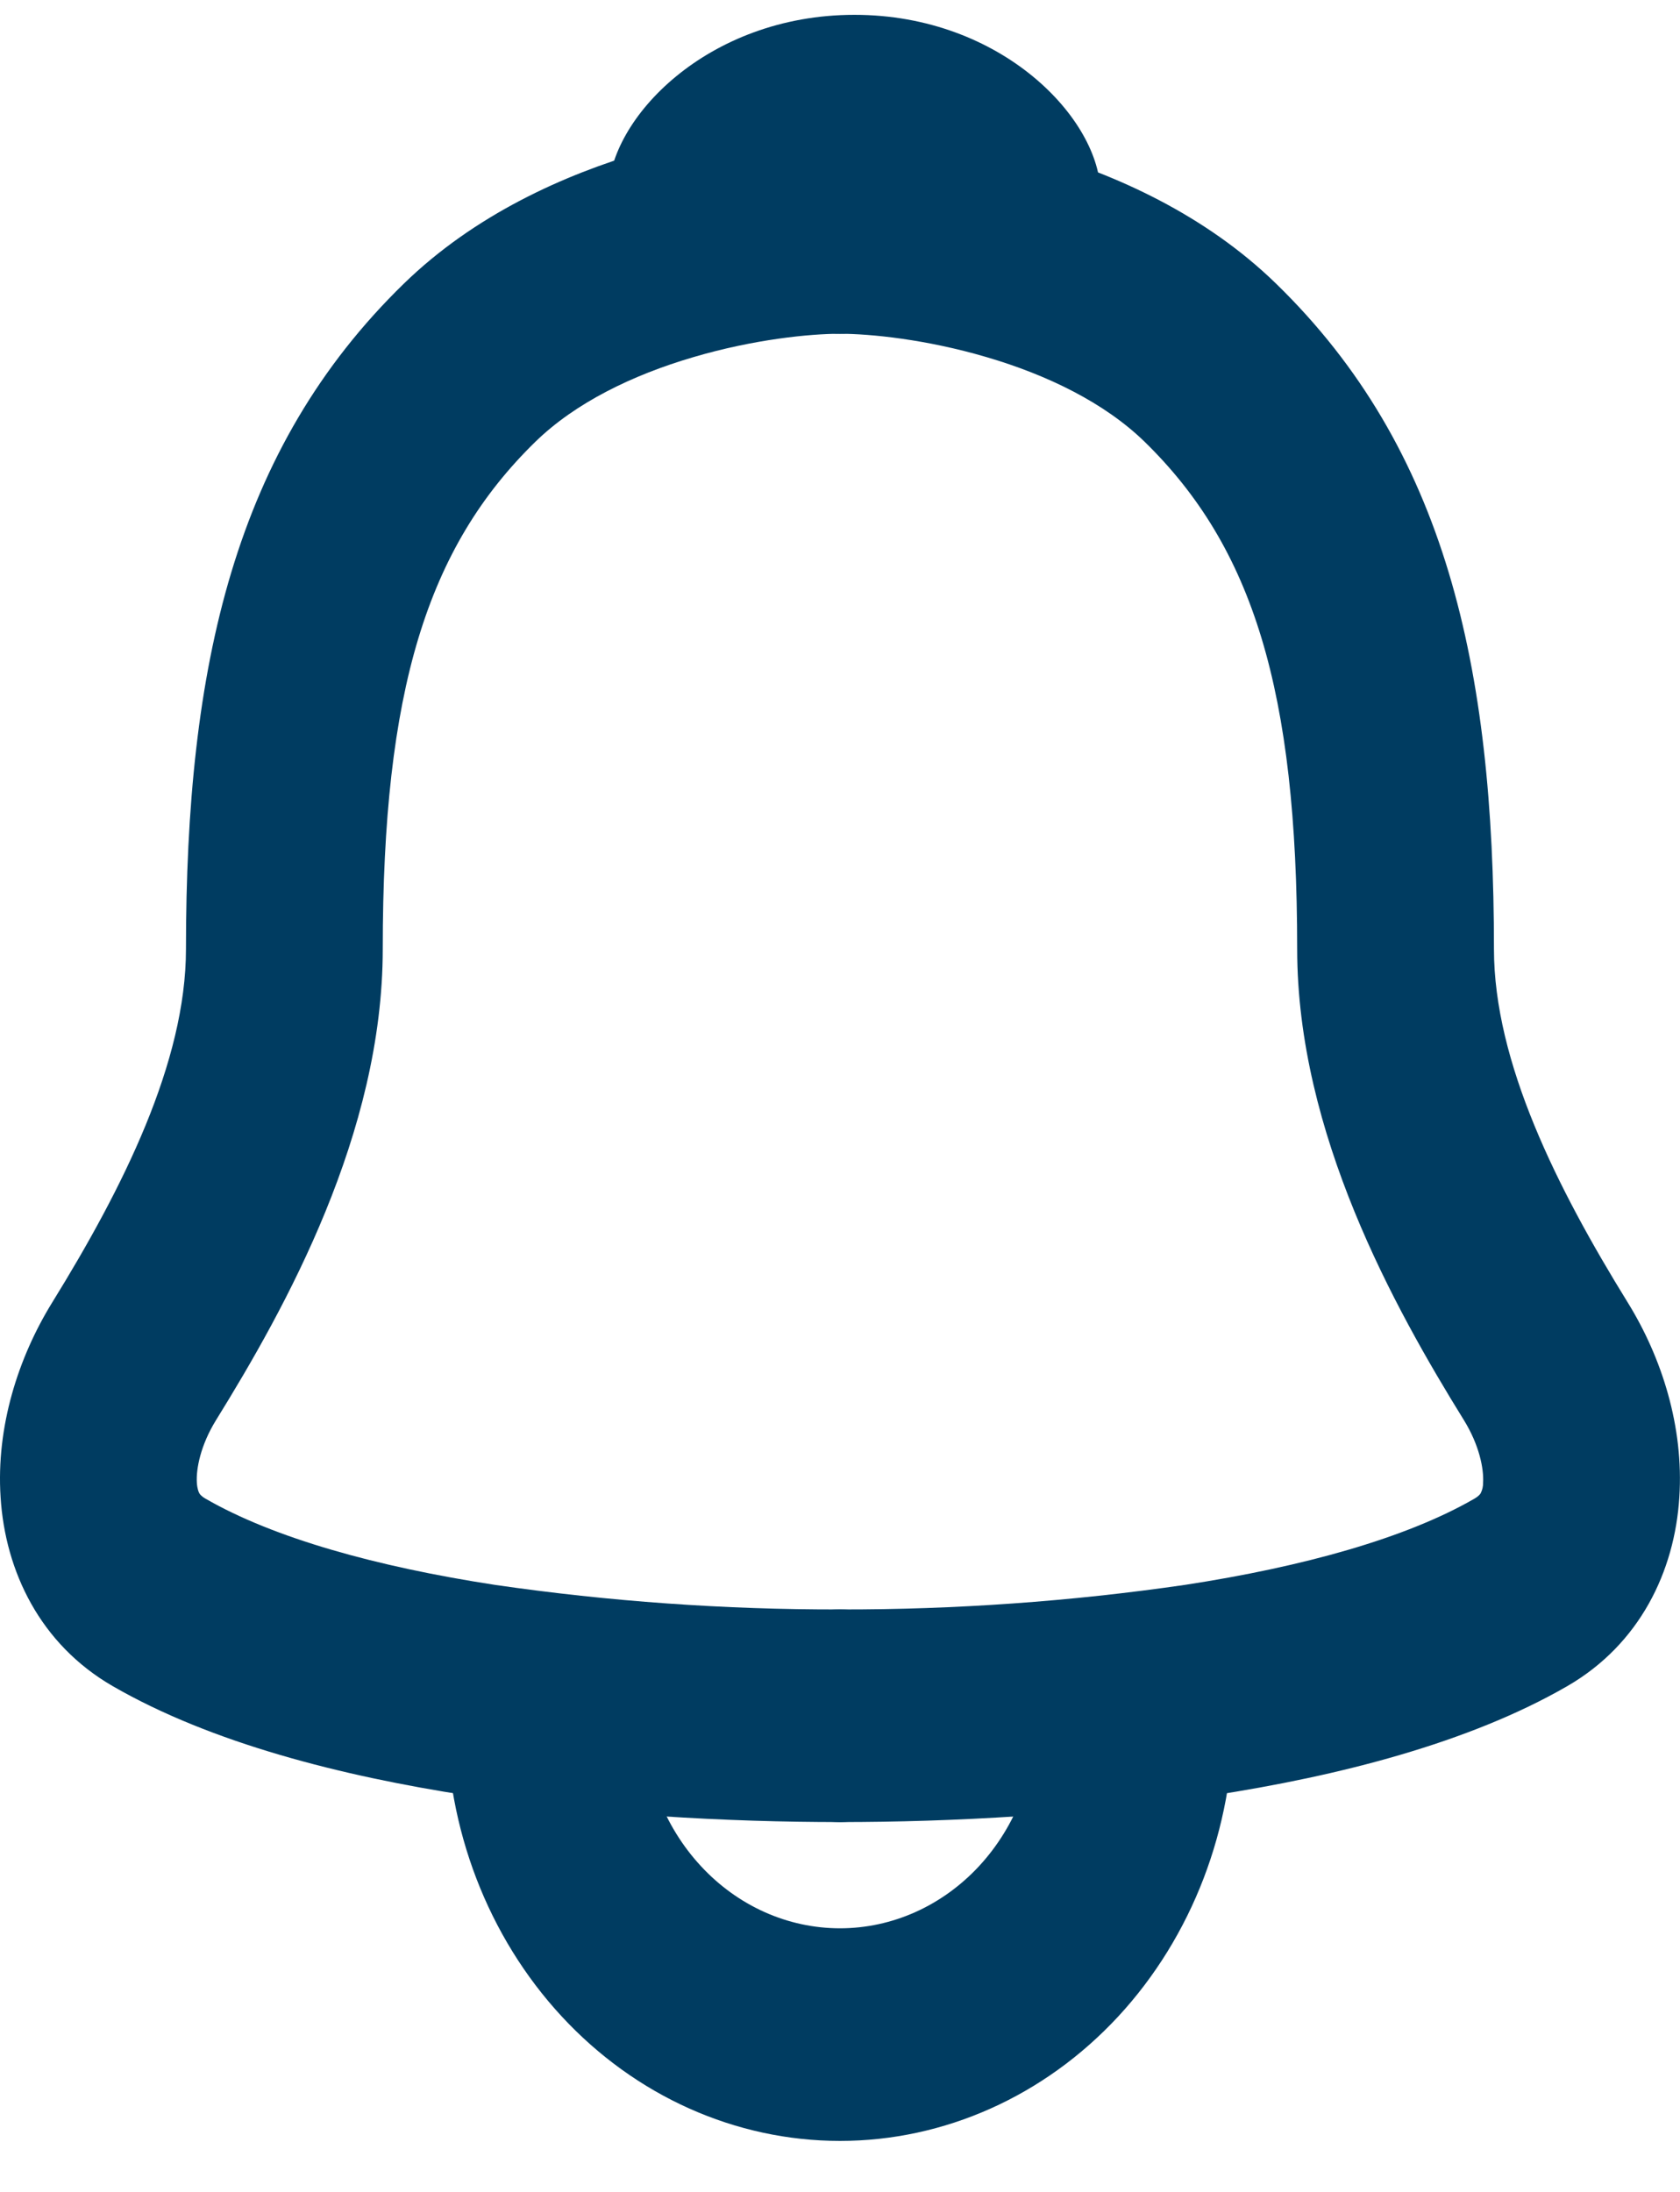 <svg width="23" height="30" viewBox="0 0 23 30" fill="none" xmlns="http://www.w3.org/2000/svg">
<g id="Group">
<g id="Group_2">
<path id="Vector" fill-rule="evenodd" clip-rule="evenodd" d="M9.493 4.888C8.656 5.133 7.875 5.515 7.331 6.045C5.845 7.493 5.24 9.454 5.24 12.989C5.24 15.509 3.912 17.896 2.955 19.441C2.748 19.778 2.683 20.1 2.695 20.294C2.701 20.381 2.72 20.422 2.728 20.436C2.733 20.446 2.749 20.474 2.814 20.512C3.746 21.05 5.153 21.443 6.778 21.692C8.344 21.919 9.921 22.031 11.5 22.028C11.857 22.028 12.2 22.181 12.453 22.454C12.705 22.727 12.847 23.097 12.847 23.483C12.847 23.869 12.705 24.239 12.453 24.512C12.2 24.784 11.857 24.938 11.5 24.938C9.98 24.938 8.154 24.843 6.4 24.574C4.673 24.308 2.894 23.857 1.544 23.078C0.551 22.505 0.071 21.507 0.008 20.49C-0.054 19.531 0.247 18.584 0.715 17.826C1.681 16.263 2.546 14.539 2.546 12.989C2.546 9.118 3.209 6.141 5.527 3.884C6.504 2.933 7.731 2.39 8.786 2.08C9.67 1.815 10.582 1.673 11.5 1.658C11.857 1.658 12.2 1.811 12.453 2.084C12.705 2.357 12.847 2.727 12.847 3.113C12.847 3.499 12.705 3.869 12.453 4.142C12.2 4.415 11.857 4.568 11.5 4.568C11.088 4.568 10.32 4.644 9.493 4.888Z" fill="#003C61"/>
<path id="Vector_2" fill-rule="evenodd" clip-rule="evenodd" d="M13.507 4.888C14.343 5.133 15.124 5.515 15.669 6.045C17.154 7.493 17.759 9.454 17.759 12.989C17.759 15.509 19.087 17.896 20.044 19.441C20.251 19.778 20.316 20.1 20.304 20.294C20.305 20.343 20.294 20.392 20.272 20.436C20.266 20.446 20.25 20.474 20.185 20.512C19.253 21.05 17.847 21.443 16.221 21.692C14.656 21.919 13.079 22.031 11.499 22.028C11.142 22.028 10.8 22.181 10.547 22.454C10.294 22.727 10.152 23.097 10.152 23.483C10.152 23.869 10.294 24.239 10.547 24.512C10.8 24.784 11.142 24.938 11.499 24.938C13.019 24.938 14.844 24.843 16.599 24.574C18.326 24.308 20.106 23.857 21.456 23.078C22.448 22.505 22.928 21.507 22.991 20.49C23.053 19.531 22.753 18.584 22.284 17.826C21.318 16.263 20.453 14.539 20.453 12.989C20.453 9.118 19.791 6.141 17.472 3.884C16.496 2.933 15.268 2.39 14.214 2.08C13.329 1.815 12.417 1.673 11.499 1.658C11.142 1.658 10.8 1.811 10.547 2.084C10.294 2.357 10.152 2.727 10.152 3.113C10.152 3.499 10.294 3.869 10.547 4.142C10.8 4.415 11.142 4.568 11.499 4.568C11.912 4.568 12.68 4.644 13.507 4.888Z" fill="#003C61"/>
<path id="Vector_3" d="M15.066 2.647C15.066 3.659 13.185 2.709 11.698 2.709C10.211 2.709 8.33 3.659 8.33 2.646C8.33 1.635 9.677 0.203 11.698 0.203C13.718 0.203 15.066 1.635 15.066 2.647Z" fill="#003C61"/>
<path id="Vector_4" fill-rule="evenodd" clip-rule="evenodd" d="M8.805 23.482C8.805 24.254 9.089 24.994 9.595 25.54C10.1 26.086 10.785 26.392 11.5 26.392C12.214 26.392 12.899 26.086 13.405 25.54C13.91 24.994 14.194 24.254 14.194 23.482H16.888C16.888 25.026 16.32 26.506 15.31 27.598C14.299 28.689 12.929 29.302 11.5 29.302C10.071 29.302 8.7 28.689 7.69 27.598C6.679 26.506 6.111 25.026 6.111 23.482H8.805Z" fill="#003C61"/>
</g>
</g>
</svg>
